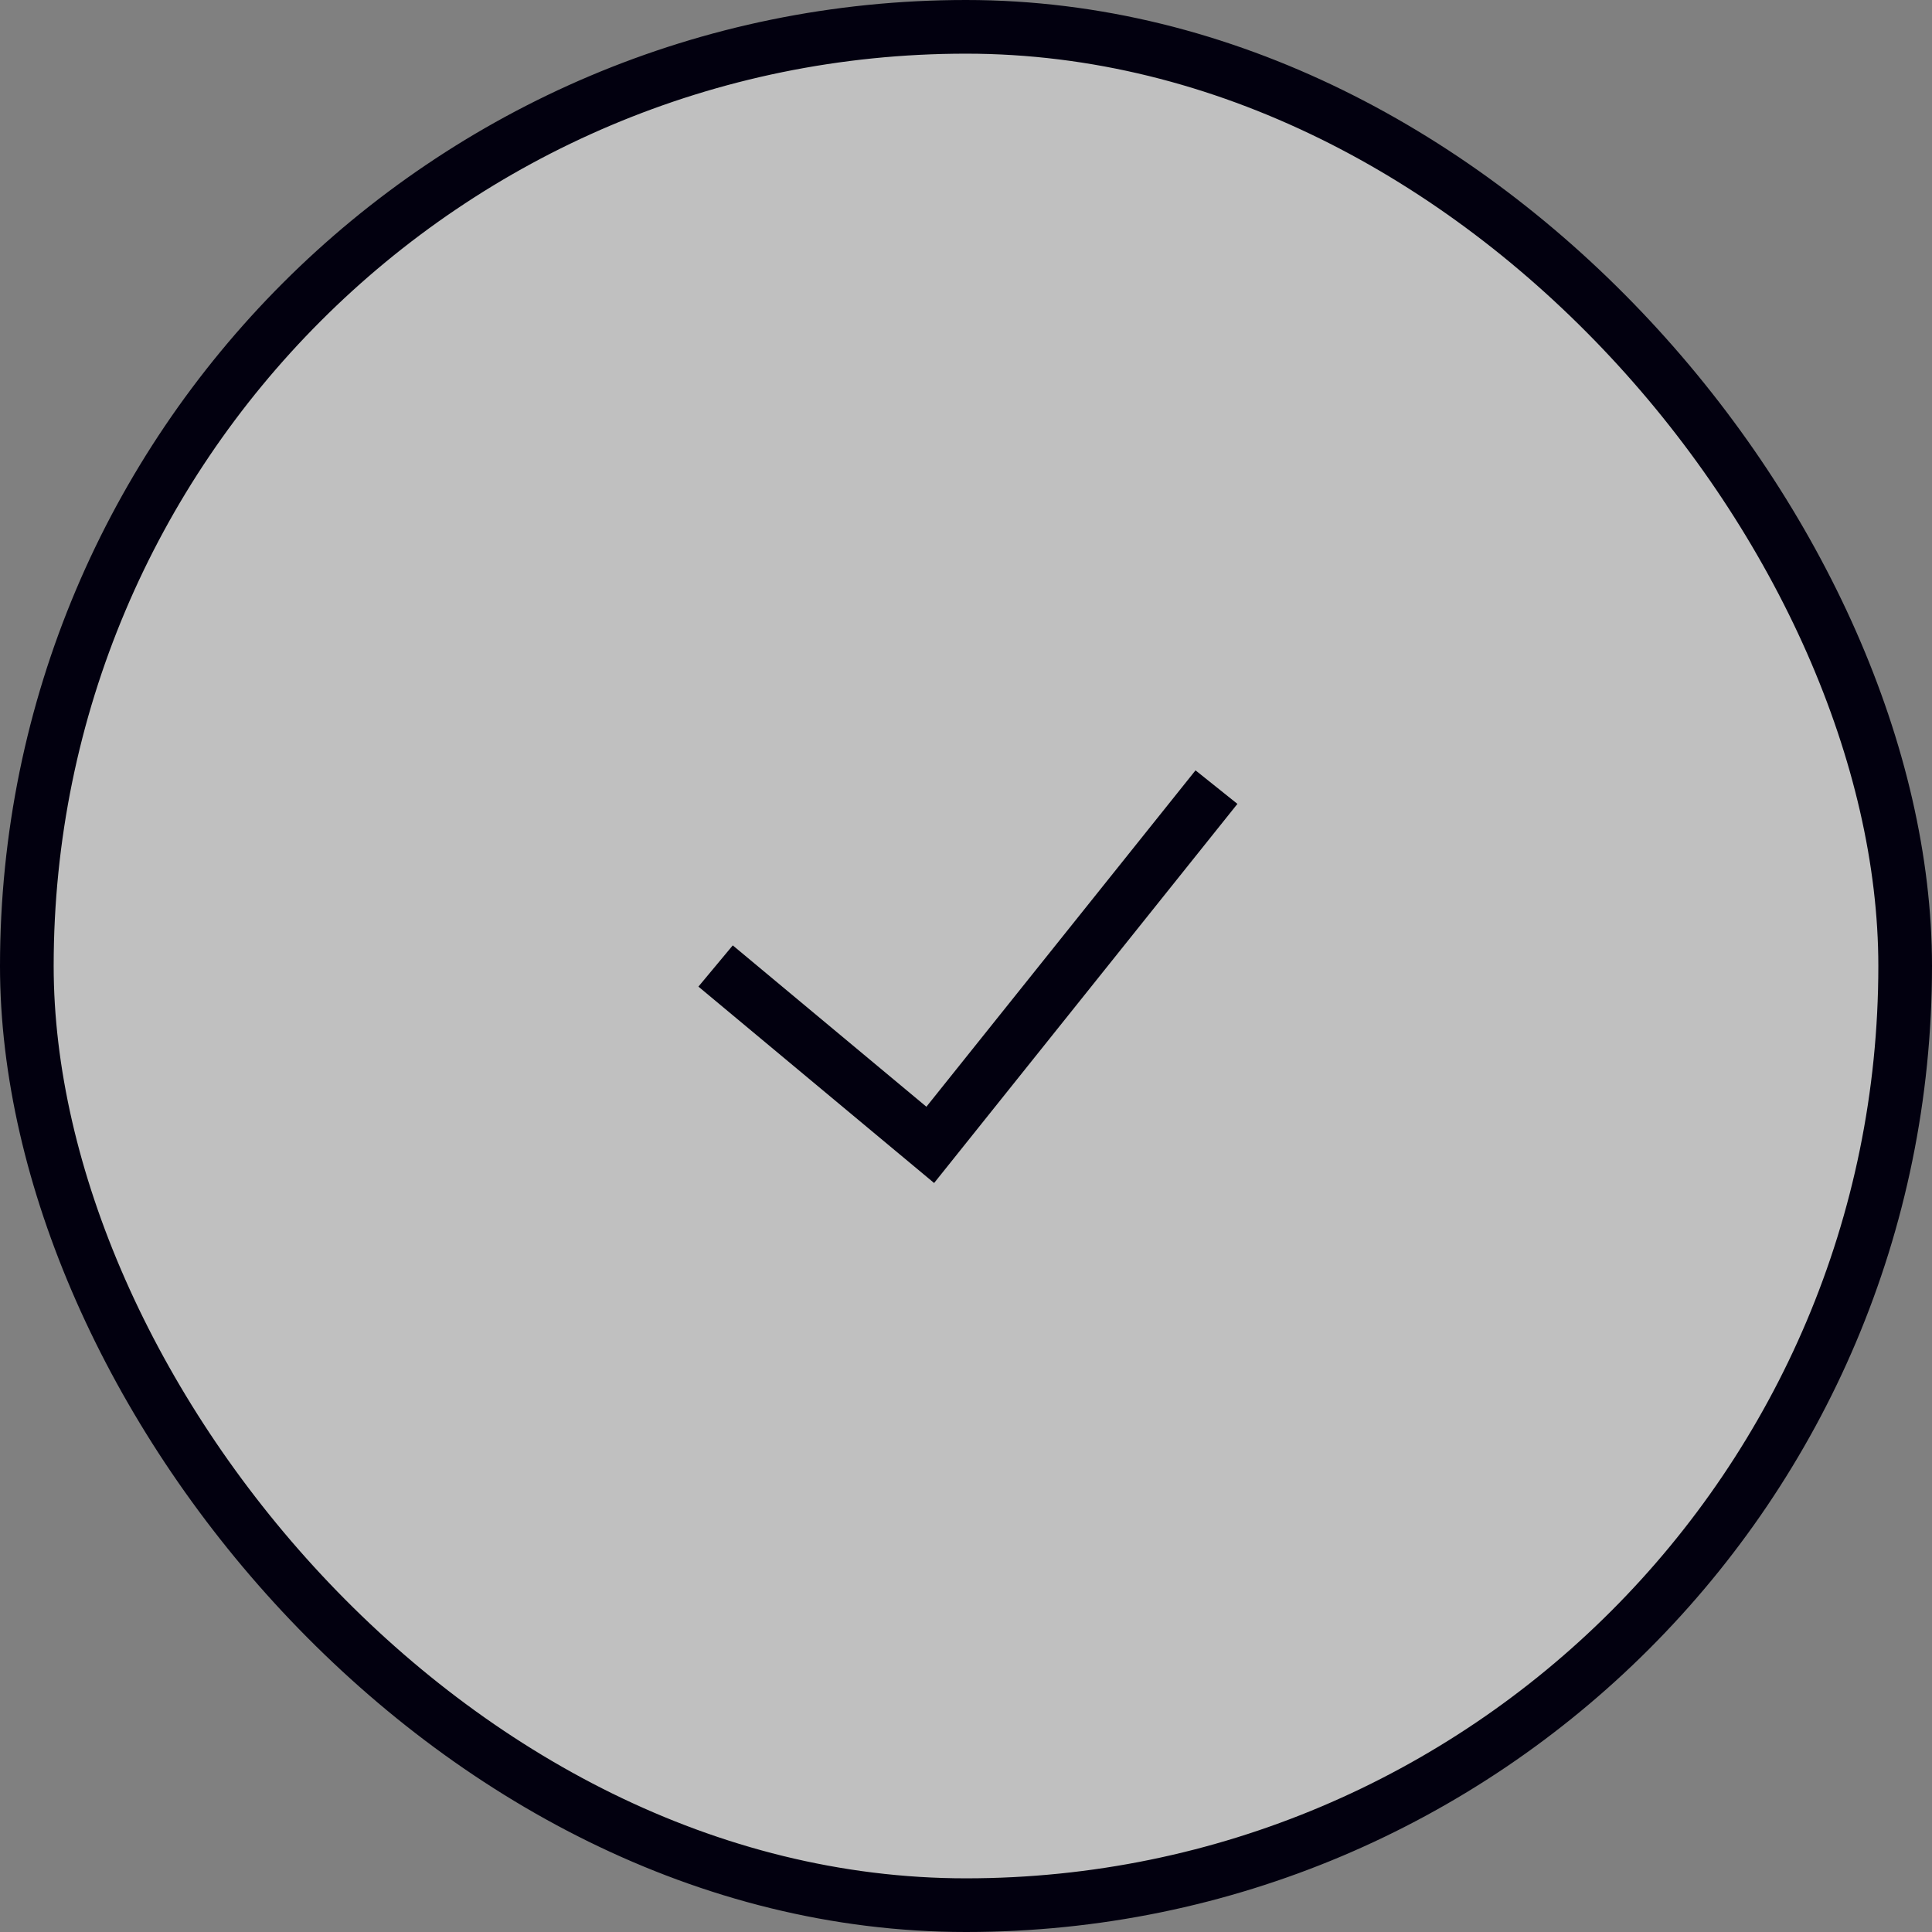<svg
  width="36"
  height="36"
  viewBox="0 0 36 36"
  fill="none"
  xmlns="http://www.w3.org/2000/svg"
>
<rect x="0" y="0" width="36" height="36" fill="#808080" stroke="none"/>
<rect
    x="0.5"
    y="0.5"
    width="35"
    height="35"
    rx="17.5"
    fill="white"
    fill-opacity="0.5"
    stroke="#02000F"
  />
<path d="M13.334 18L17.334 21.333L22.667 14.667" stroke="#02000F" />
</svg>
